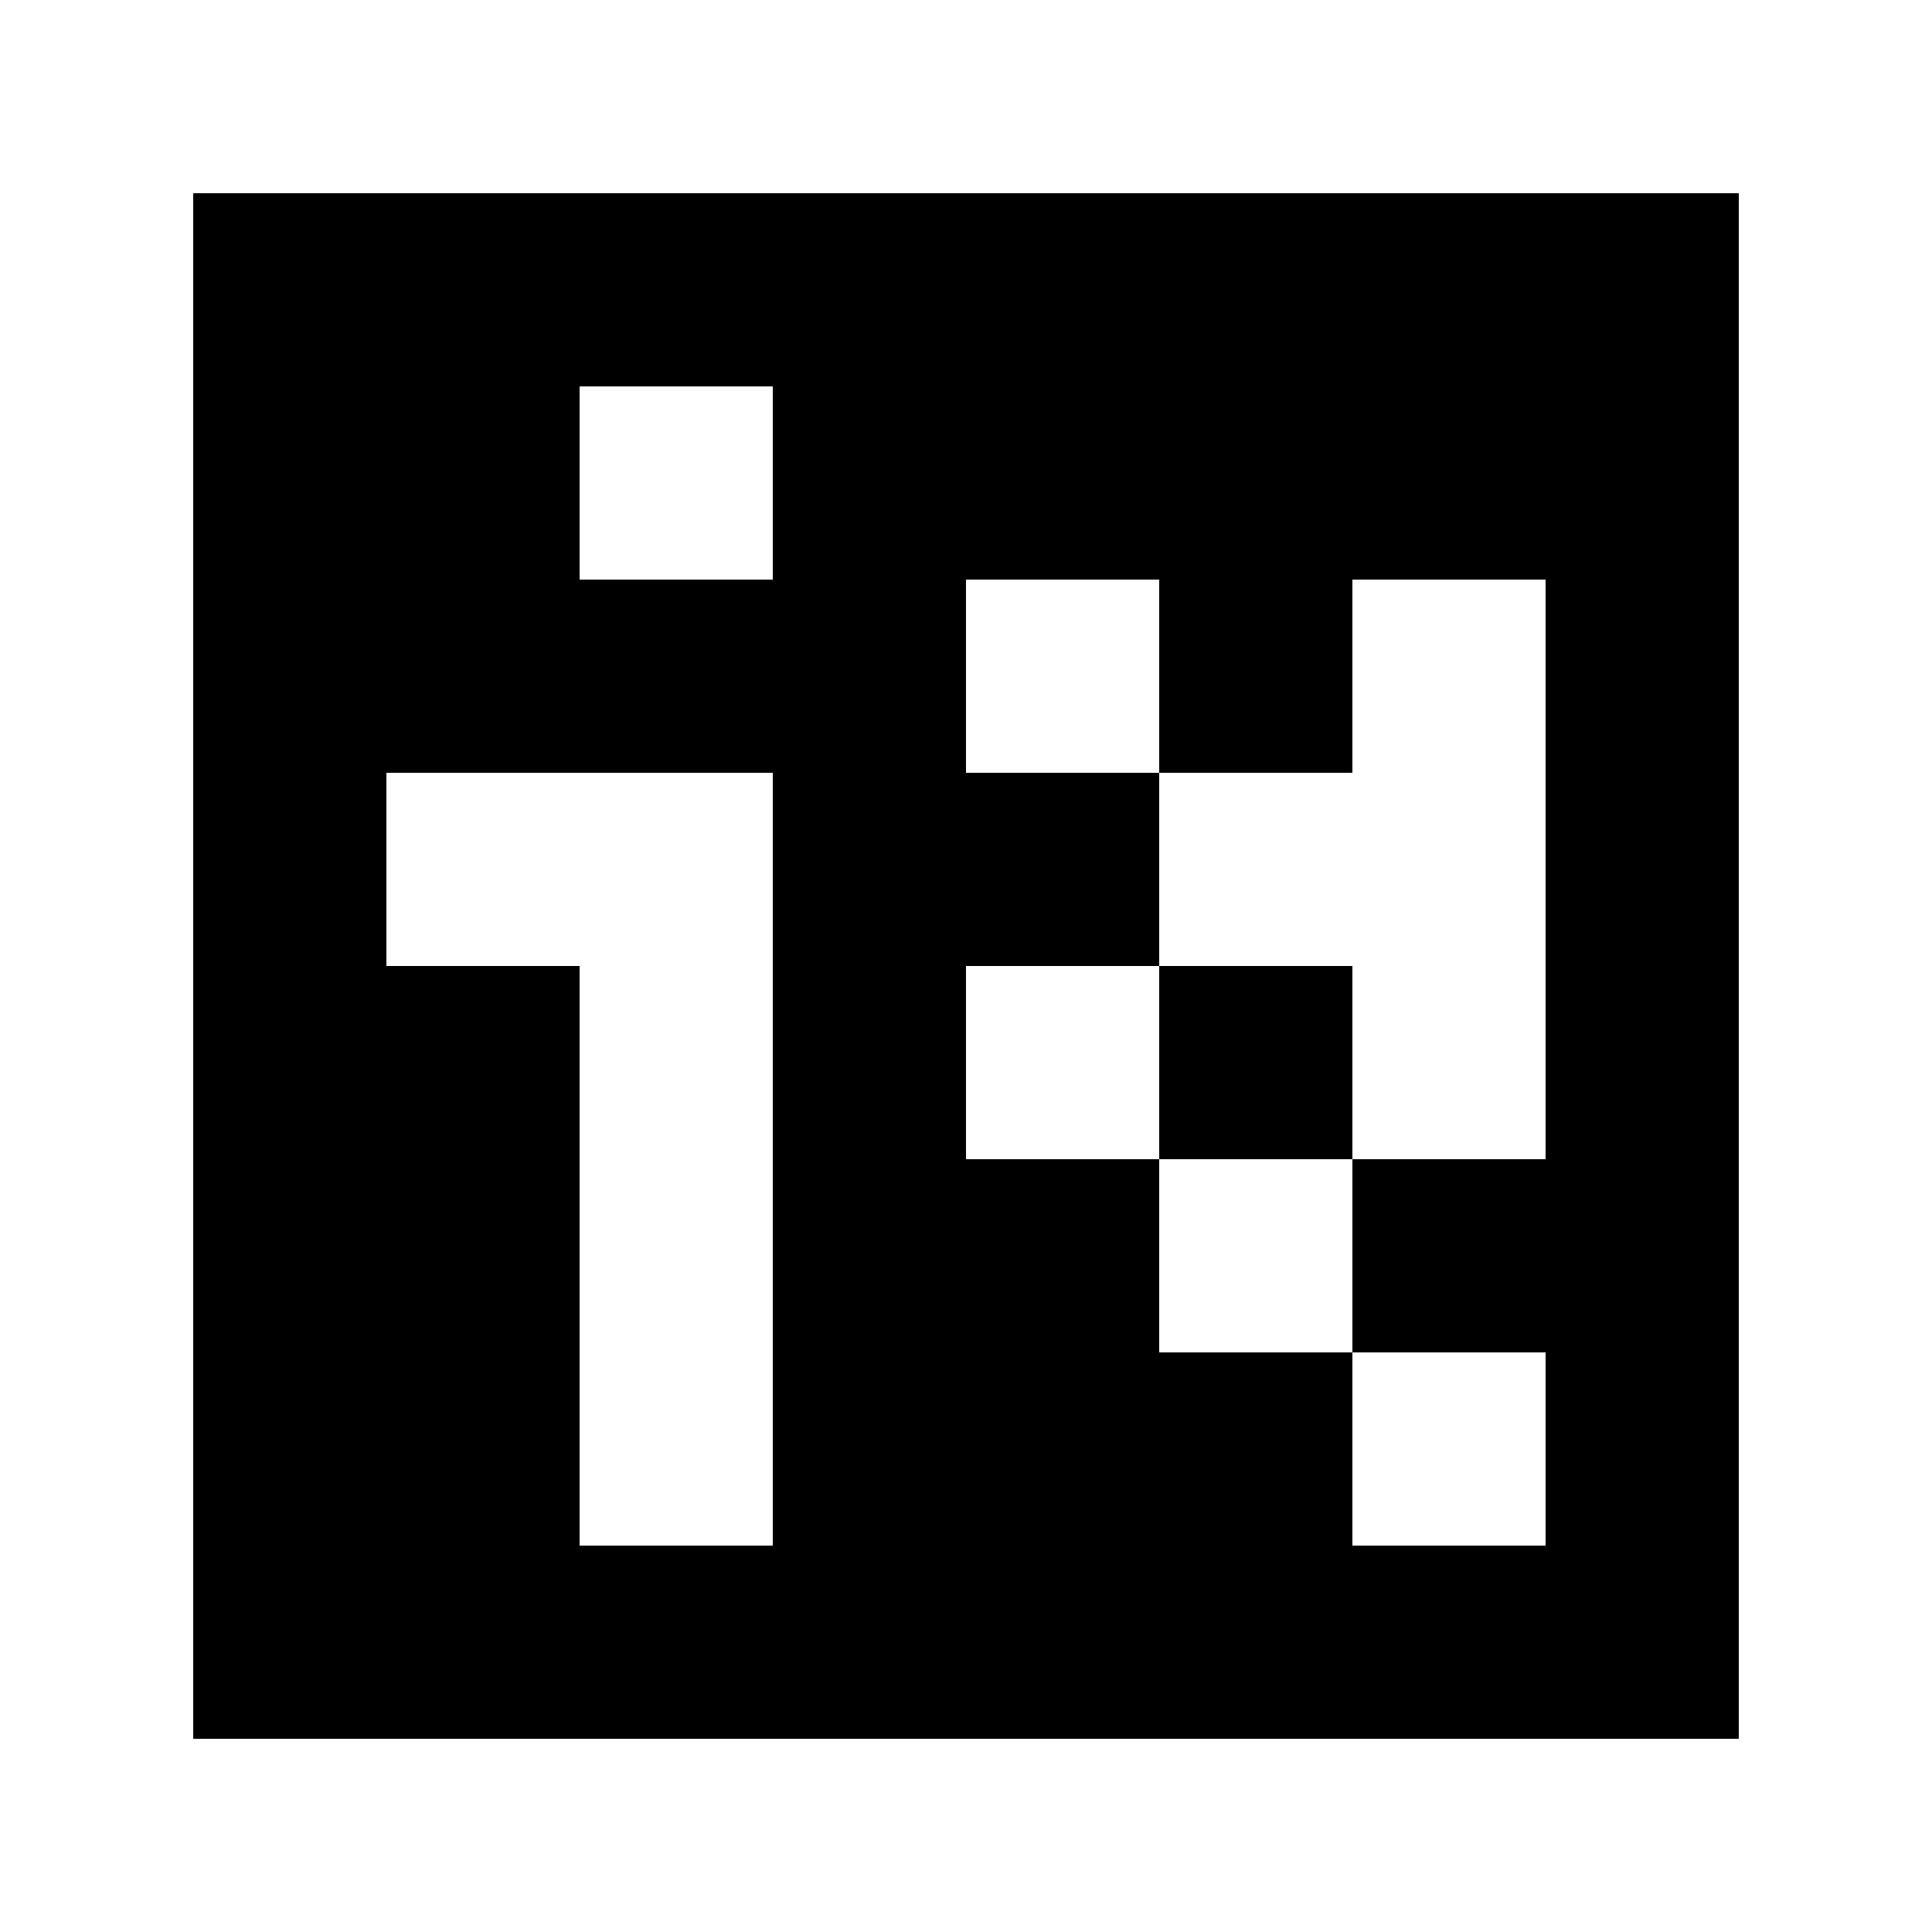 <?xml version="1.0" standalone="yes"?>
<svg xmlns="http://www.w3.org/2000/svg" width="100" height="100">
<path style="fill:#ffffff; stroke:none;" d="M0 0L0 100L100 100L100 0L0 0z"/>
<path style="fill:#000000; stroke:none;" d="M10 10L10 90L90 90L90 10L10 10z"/>
<path style="fill:#ffffff; stroke:none;" d="M30 20L30 30L40 30L40 20L30 20M50 30L50 40L60 40L60 50L50 50L50 60L60 60L60 70L70 70L70 80L80 80L80 70L70 70L70 60L80 60L80 30L70 30L70 40L60 40L60 30L50 30M20 40L20 50L30 50L30 80L40 80L40 40L20 40z"/>
<path style="fill:#000000; stroke:none;" d="M60 50L60 60L70 60L70 50L60 50z"/>
</svg>
